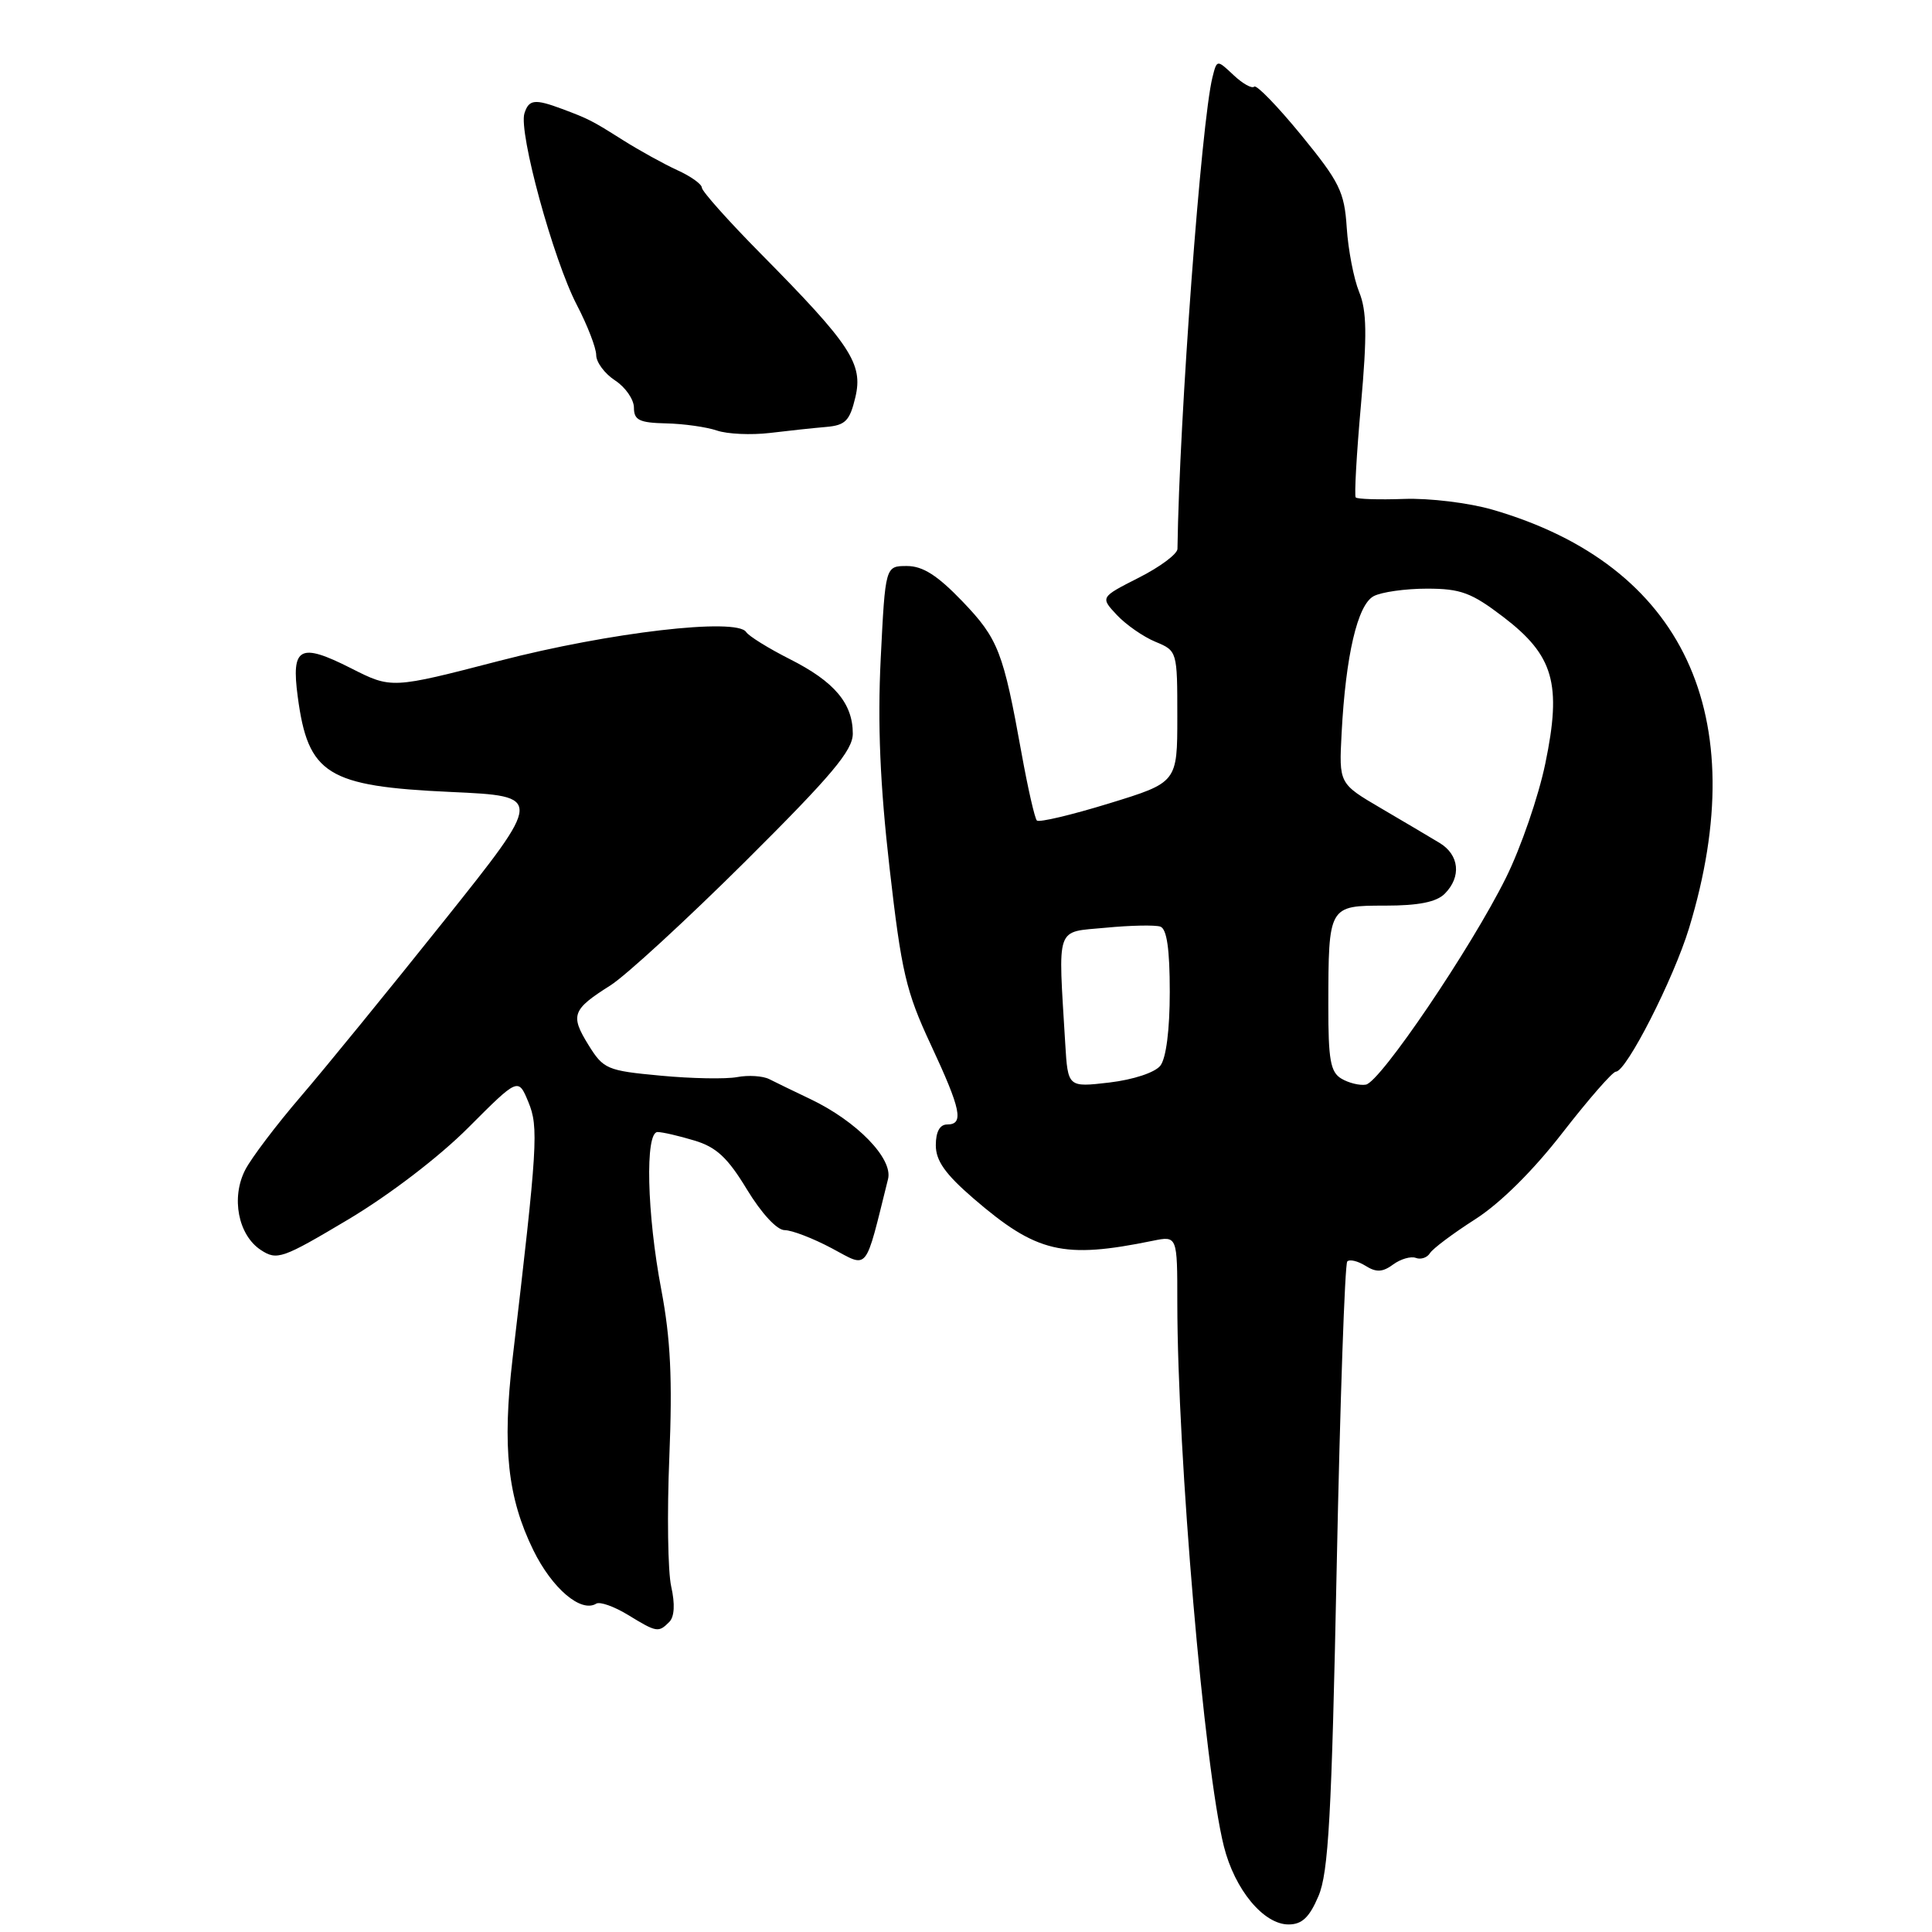 <?xml version="1.0" encoding="UTF-8" standalone="no"?>
<!DOCTYPE svg PUBLIC "-//W3C//DTD SVG 1.1//EN" "http://www.w3.org/Graphics/SVG/1.1/DTD/svg11.dtd" >
<svg xmlns="http://www.w3.org/2000/svg" xmlns:xlink="http://www.w3.org/1999/xlink" version="1.1" viewBox="0 0 256 256">
 <g >
 <path fill="currentColor"
d=" M 174.70 251.25 C 176.03 248.14 176.45 240.67 177.12 207.61 C 177.57 185.67 178.20 167.47 178.52 167.15 C 178.83 166.83 179.92 167.09 180.94 167.73 C 182.36 168.62 183.20 168.58 184.60 167.55 C 185.60 166.82 186.95 166.43 187.61 166.68 C 188.26 166.93 189.10 166.65 189.47 166.06 C 189.83 165.46 192.53 163.44 195.47 161.56 C 198.80 159.43 203.15 155.12 207.06 150.07 C 210.51 145.63 213.68 142.00 214.11 142.00 C 215.50 142.00 221.75 129.73 223.81 122.98 C 232.40 94.75 223.08 74.89 197.78 67.54 C 194.65 66.63 189.40 65.99 186.05 66.11 C 182.72 66.23 179.83 66.14 179.64 65.91 C 179.44 65.69 179.75 60.18 180.33 53.68 C 181.16 44.37 181.11 41.17 180.09 38.68 C 179.38 36.93 178.64 33.10 178.45 30.17 C 178.14 25.40 177.50 24.12 172.41 17.89 C 169.28 14.07 166.48 11.18 166.19 11.48 C 165.89 11.78 164.66 11.09 163.45 9.95 C 161.25 7.88 161.25 7.88 160.66 10.23 C 159.18 16.13 156.27 55.24 156.02 72.73 C 156.01 73.41 153.70 75.13 150.89 76.55 C 145.79 79.14 145.79 79.14 147.99 81.49 C 149.20 82.78 151.50 84.38 153.10 85.04 C 155.99 86.24 156.00 86.28 156.00 94.96 C 156.00 103.68 156.00 103.68 146.95 106.46 C 141.97 107.99 137.67 109.01 137.39 108.72 C 137.11 108.44 136.20 104.45 135.37 99.86 C 132.94 86.36 132.28 84.65 127.54 79.70 C 124.22 76.24 122.28 75.00 120.17 75.00 C 117.31 75.00 117.31 75.00 116.70 87.25 C 116.27 95.97 116.61 103.96 117.87 115.00 C 119.44 128.76 120.05 131.39 123.32 138.39 C 127.36 147.05 127.76 149.00 125.50 149.00 C 124.53 149.00 124.00 149.97 124.00 151.75 C 124.00 153.81 125.26 155.58 128.99 158.80 C 137.37 166.02 140.87 166.84 152.75 164.41 C 156.00 163.75 156.00 163.75 156.00 172.62 C 156.02 192.88 159.56 234.23 162.17 244.65 C 163.61 250.39 167.43 255.00 170.74 255.00 C 172.52 255.00 173.50 254.07 174.70 251.25 Z  M 88.68 214.92 C 89.37 214.23 89.46 212.55 88.94 210.23 C 88.49 208.25 88.38 200.52 88.69 193.06 C 89.11 182.79 88.86 177.42 87.63 170.92 C 85.71 160.84 85.46 150.00 87.13 150.00 C 87.76 150.00 89.94 150.50 91.99 151.12 C 94.92 151.99 96.42 153.39 98.98 157.62 C 100.91 160.79 102.95 163.00 103.97 163.00 C 104.92 163.00 107.73 164.08 110.21 165.40 C 115.16 168.03 114.54 168.79 117.67 156.23 C 118.35 153.53 113.55 148.58 107.39 145.64 C 105.25 144.62 102.79 143.43 101.93 142.99 C 101.07 142.56 99.15 142.44 97.68 142.72 C 96.20 143.00 91.63 142.92 87.53 142.53 C 80.42 141.87 79.96 141.67 77.96 138.44 C 75.54 134.52 75.82 133.77 80.87 130.58 C 82.90 129.30 90.97 121.88 98.79 114.11 C 110.23 102.73 113.00 99.43 113.00 97.21 C 113.00 93.20 110.56 90.32 104.68 87.35 C 101.83 85.91 99.22 84.29 98.87 83.75 C 97.63 81.82 80.78 83.78 66.19 87.56 C 51.88 91.27 51.88 91.27 46.50 88.54 C 39.72 85.11 38.57 85.73 39.45 92.30 C 40.82 102.63 43.33 104.19 59.76 104.94 C 72.02 105.50 72.02 105.50 58.85 122.00 C 51.61 131.07 43.05 141.57 39.83 145.32 C 36.61 149.07 33.32 153.42 32.50 155.00 C 30.59 158.69 31.56 163.66 34.56 165.63 C 36.71 167.04 37.39 166.80 46.17 161.57 C 51.63 158.31 58.23 153.26 62.08 149.39 C 68.67 142.79 68.67 142.79 70.01 146.02 C 71.39 149.35 71.24 151.75 67.92 180.00 C 66.54 191.81 67.26 198.44 70.67 205.41 C 73.17 210.50 76.99 213.74 79.01 212.49 C 79.49 212.20 81.37 212.86 83.19 213.97 C 87.03 216.32 87.25 216.35 88.68 214.92 Z  M 109.49 56.57 C 112.02 56.35 112.60 55.76 113.34 52.64 C 114.39 48.20 112.74 45.69 100.80 33.61 C 96.51 29.27 93.00 25.33 93.00 24.87 C 93.00 24.41 91.54 23.36 89.75 22.55 C 87.96 21.73 84.70 19.93 82.50 18.54 C 78.43 15.97 78.02 15.76 74.50 14.44 C 70.85 13.08 70.08 13.17 69.49 15.02 C 68.70 17.53 73.31 34.41 76.44 40.42 C 77.85 43.13 79.00 46.11 79.00 47.05 C 79.00 48.00 80.12 49.51 81.50 50.41 C 82.88 51.31 84.00 52.94 84.00 54.02 C 84.00 55.67 84.72 56.02 88.25 56.10 C 90.59 56.15 93.62 56.58 95.00 57.05 C 96.38 57.52 99.53 57.66 102.00 57.37 C 104.47 57.07 107.84 56.71 109.49 56.57 Z  M 141.15 138.29 C 140.20 122.38 139.78 123.57 146.50 122.93 C 149.80 122.61 153.06 122.55 153.75 122.78 C 154.61 123.08 155.00 125.75 155.00 131.42 C 155.00 136.46 154.52 140.23 153.75 141.21 C 153.03 142.12 150.18 143.06 147.00 143.44 C 141.50 144.08 141.50 144.08 141.15 138.29 Z  M 177.75 142.93 C 176.29 142.07 176.00 140.44 176.01 133.20 C 176.03 120.00 176.04 120.00 183.55 120.00 C 187.95 120.00 190.33 119.53 191.43 118.43 C 193.67 116.19 193.37 113.27 190.75 111.69 C 189.51 110.94 186.01 108.87 182.96 107.08 C 177.42 103.83 177.42 103.83 177.77 97.16 C 178.31 86.86 179.88 80.14 182.01 79.00 C 183.03 78.45 186.21 78.00 189.08 78.00 C 193.55 78.00 194.97 78.53 199.17 81.73 C 205.88 86.85 206.96 90.58 204.76 101.18 C 203.86 105.53 201.52 112.33 199.55 116.30 C 194.92 125.64 182.88 143.41 180.98 143.72 C 180.17 143.86 178.71 143.50 177.75 142.93 Z "/>
</g>
</svg>